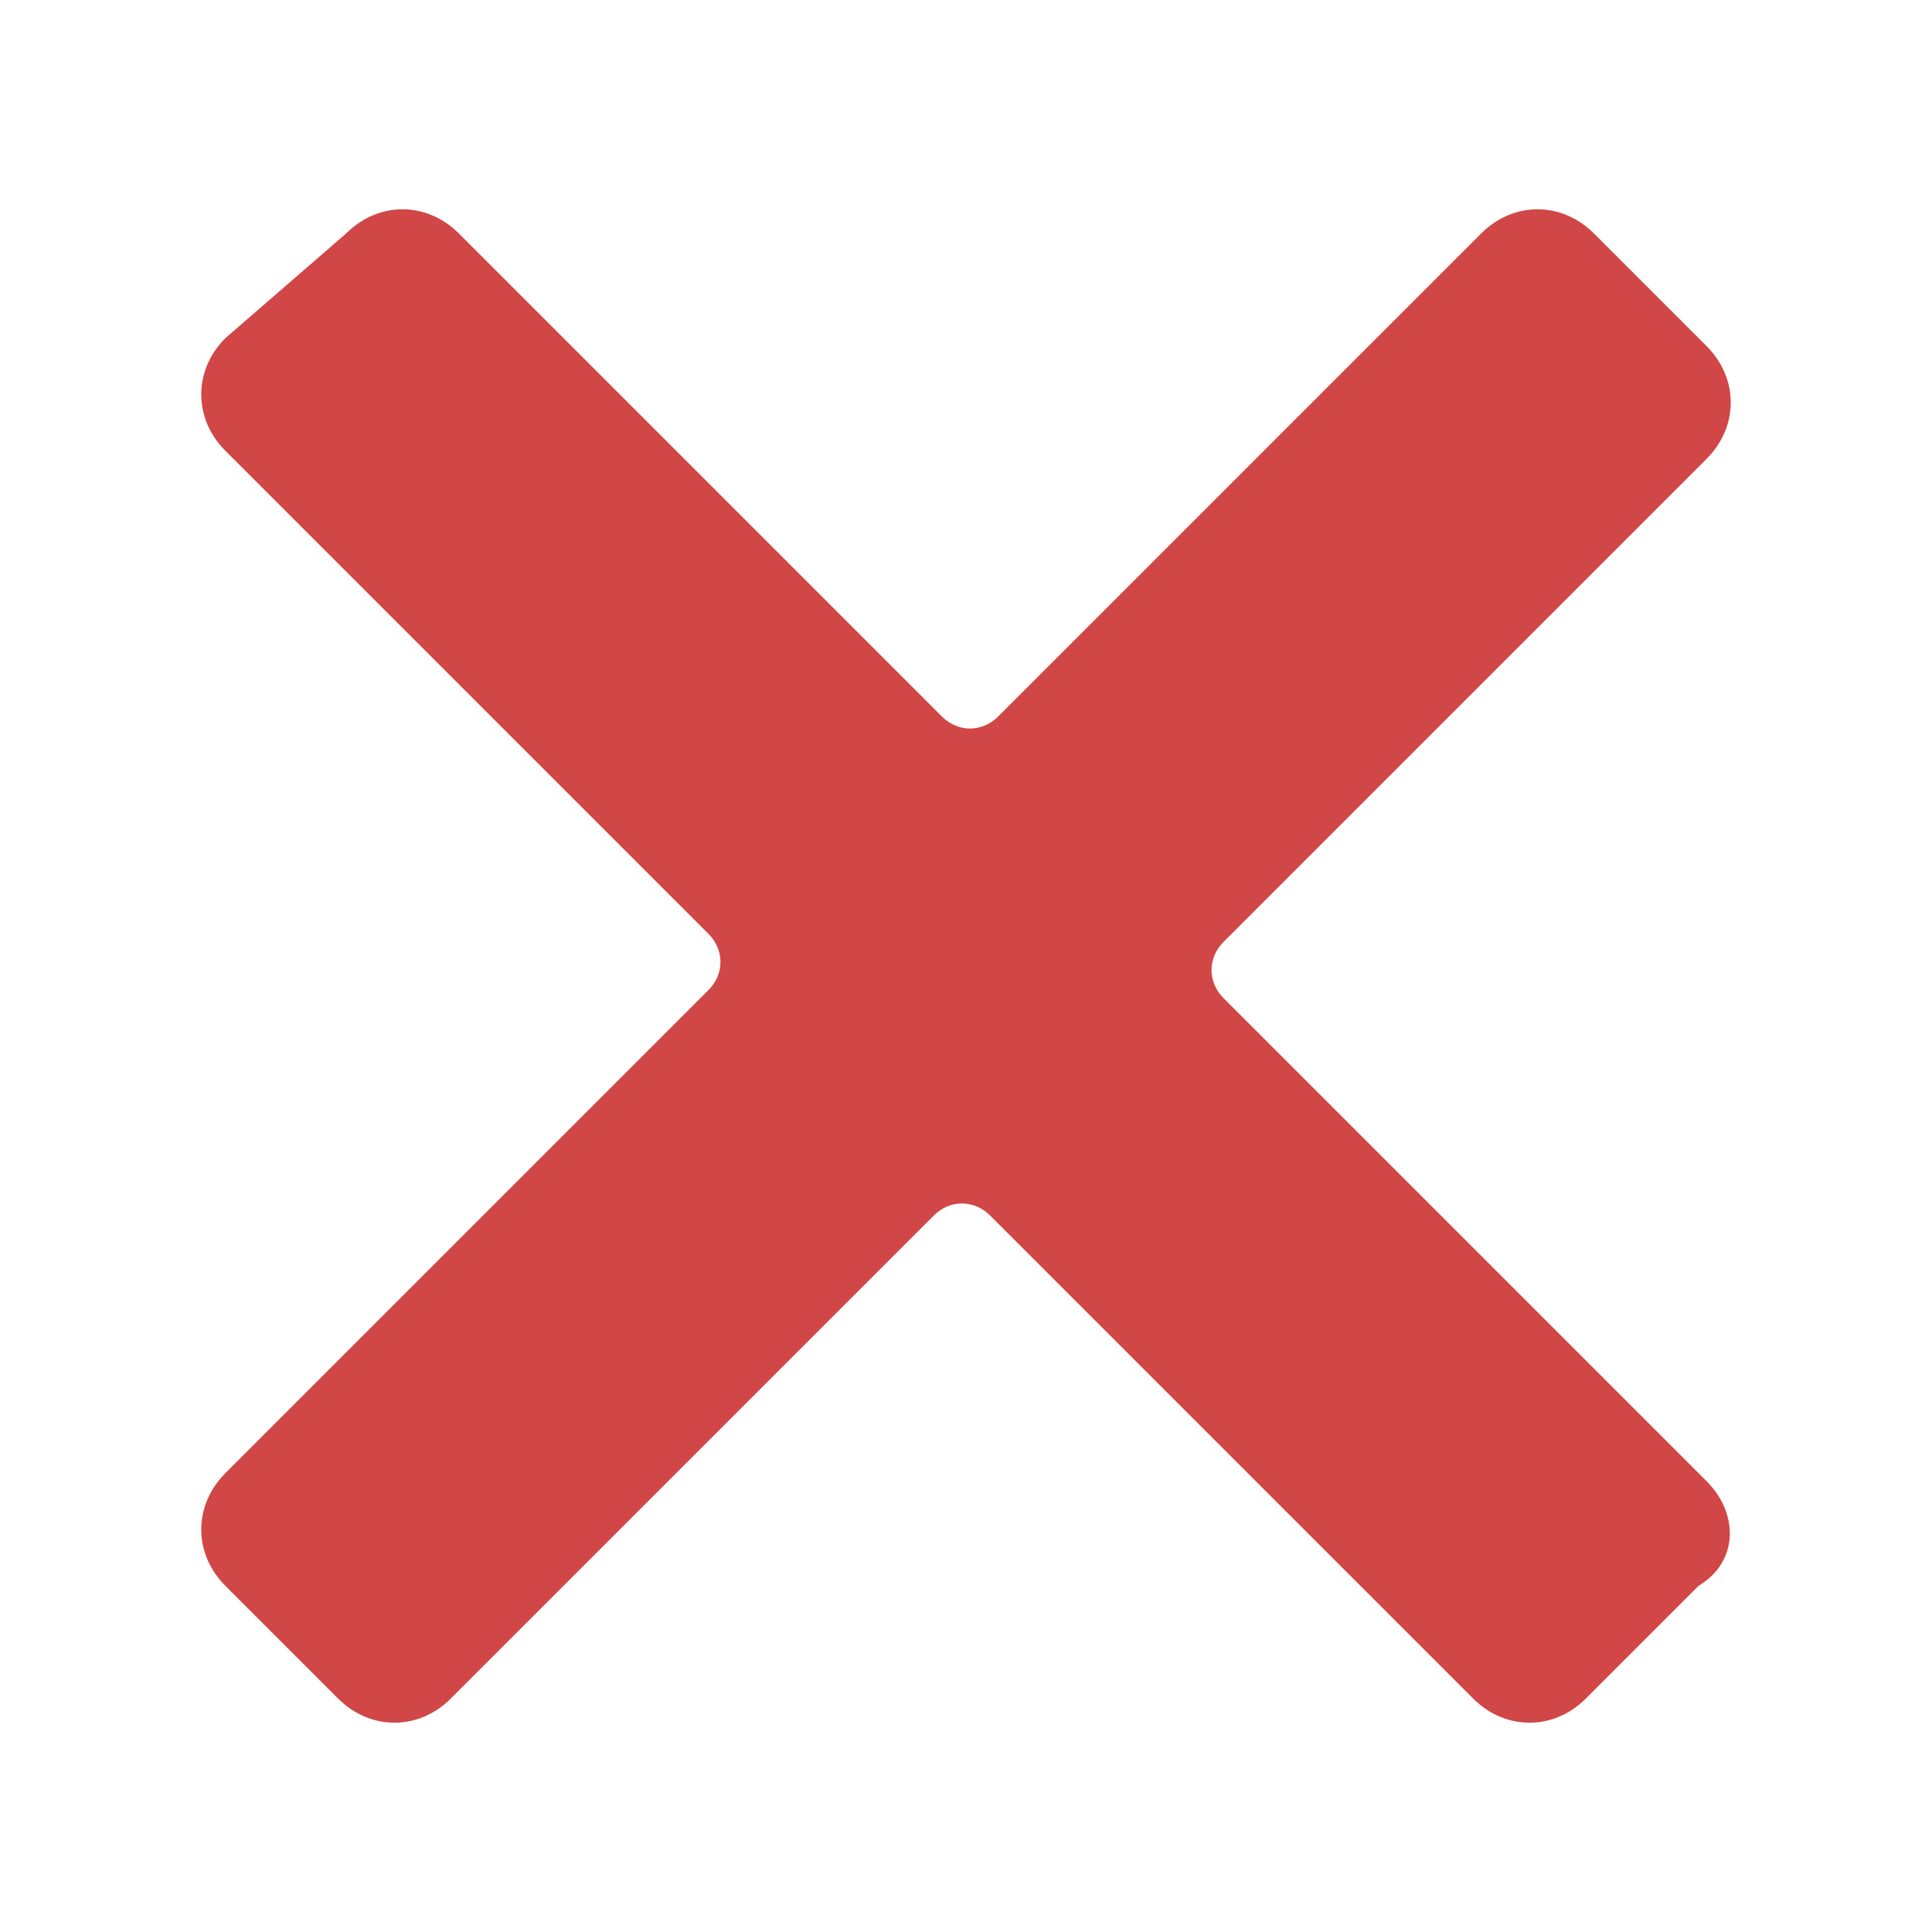 <?xml version="1.0" encoding="utf-8"?>
<!-- Generator: Adobe Illustrator 23.0.1, SVG Export Plug-In . SVG Version: 6.00 Build 0)  -->
<svg version="1.1" id="Layer_1" xmlns="http://www.w3.org/2000/svg" xmlns:xlink="http://www.w3.org/1999/xlink" x="0px" y="0px"
	 viewBox="0 0 24 24" style="enable-background:new 0 0 24 24;" xml:space="preserve">
<style type="text/css">
	.st0{fill:#D14646;}
</style>
<path class="st0" d="M21.2,18.4l-6-6c-0.2-0.2-0.2-0.5,0-0.7l6-6c0.4-0.4,0.4-1,0-1.4l-1.4-1.4c-0.4-0.4-1-0.4-1.4,0l-6,6
	c-0.2,0.2-0.5,0.2-0.7,0l-6-6c-0.4-0.4-1-0.4-1.4,0L2.8,4.2c-0.4,0.4-0.4,1,0,1.4l6,6c0.2,0.2,0.2,0.5,0,0.7l-6,6
	c-0.4,0.4-0.4,1,0,1.4l1.4,1.4c0.4,0.4,1,0.4,1.4,0l6-6c0.2-0.2,0.5-0.2,0.7,0l6,6c0.4,0.4,1,0.4,1.4,0l1.4-1.4
	C21.6,19.4,21.6,18.8,21.2,18.4z"/>
</svg>
